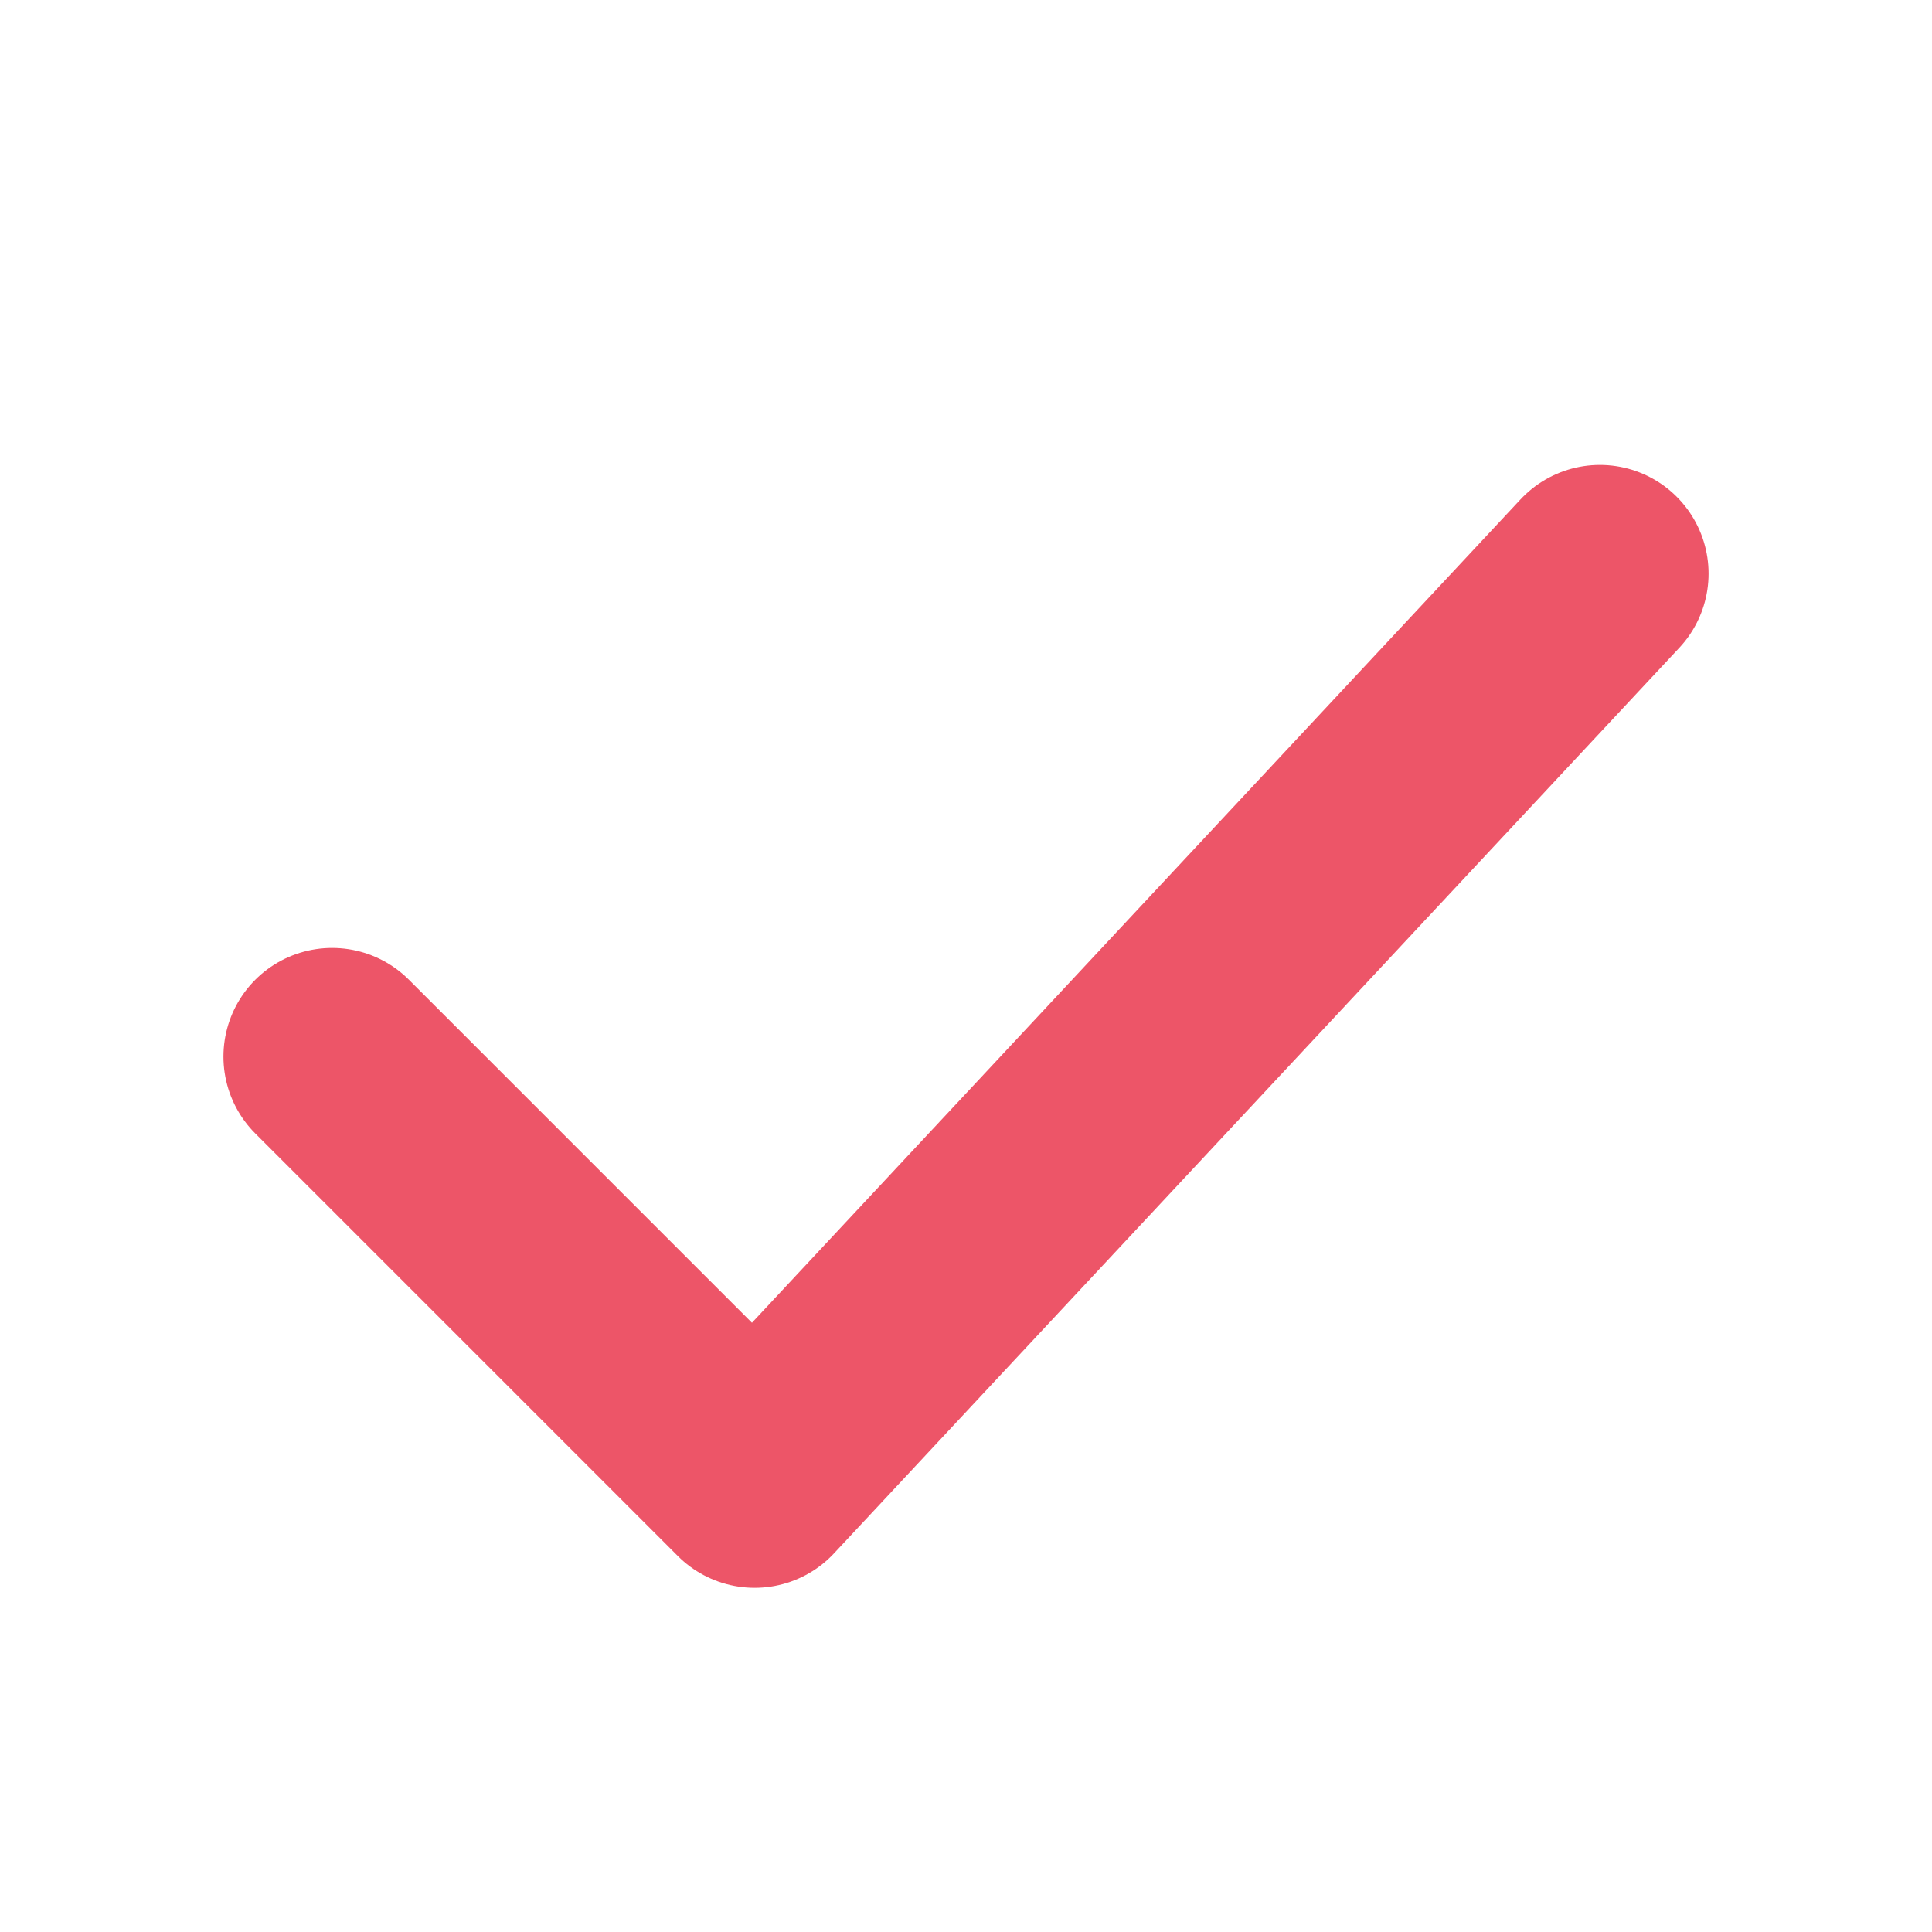 <svg width="20" height="20" viewBox="0 0 20 20" fill="none" xmlns="http://www.w3.org/2000/svg">
    <g id="charm:tick">
        <path id="Vector" d="M3.438 10.938L7.812 15.312L16.562 5.938" stroke="#E71D36"
            stroke-opacity="0.75" stroke-width="2.25" stroke-linecap="round"
            stroke-linejoin="round" />
    </g>
</svg>

